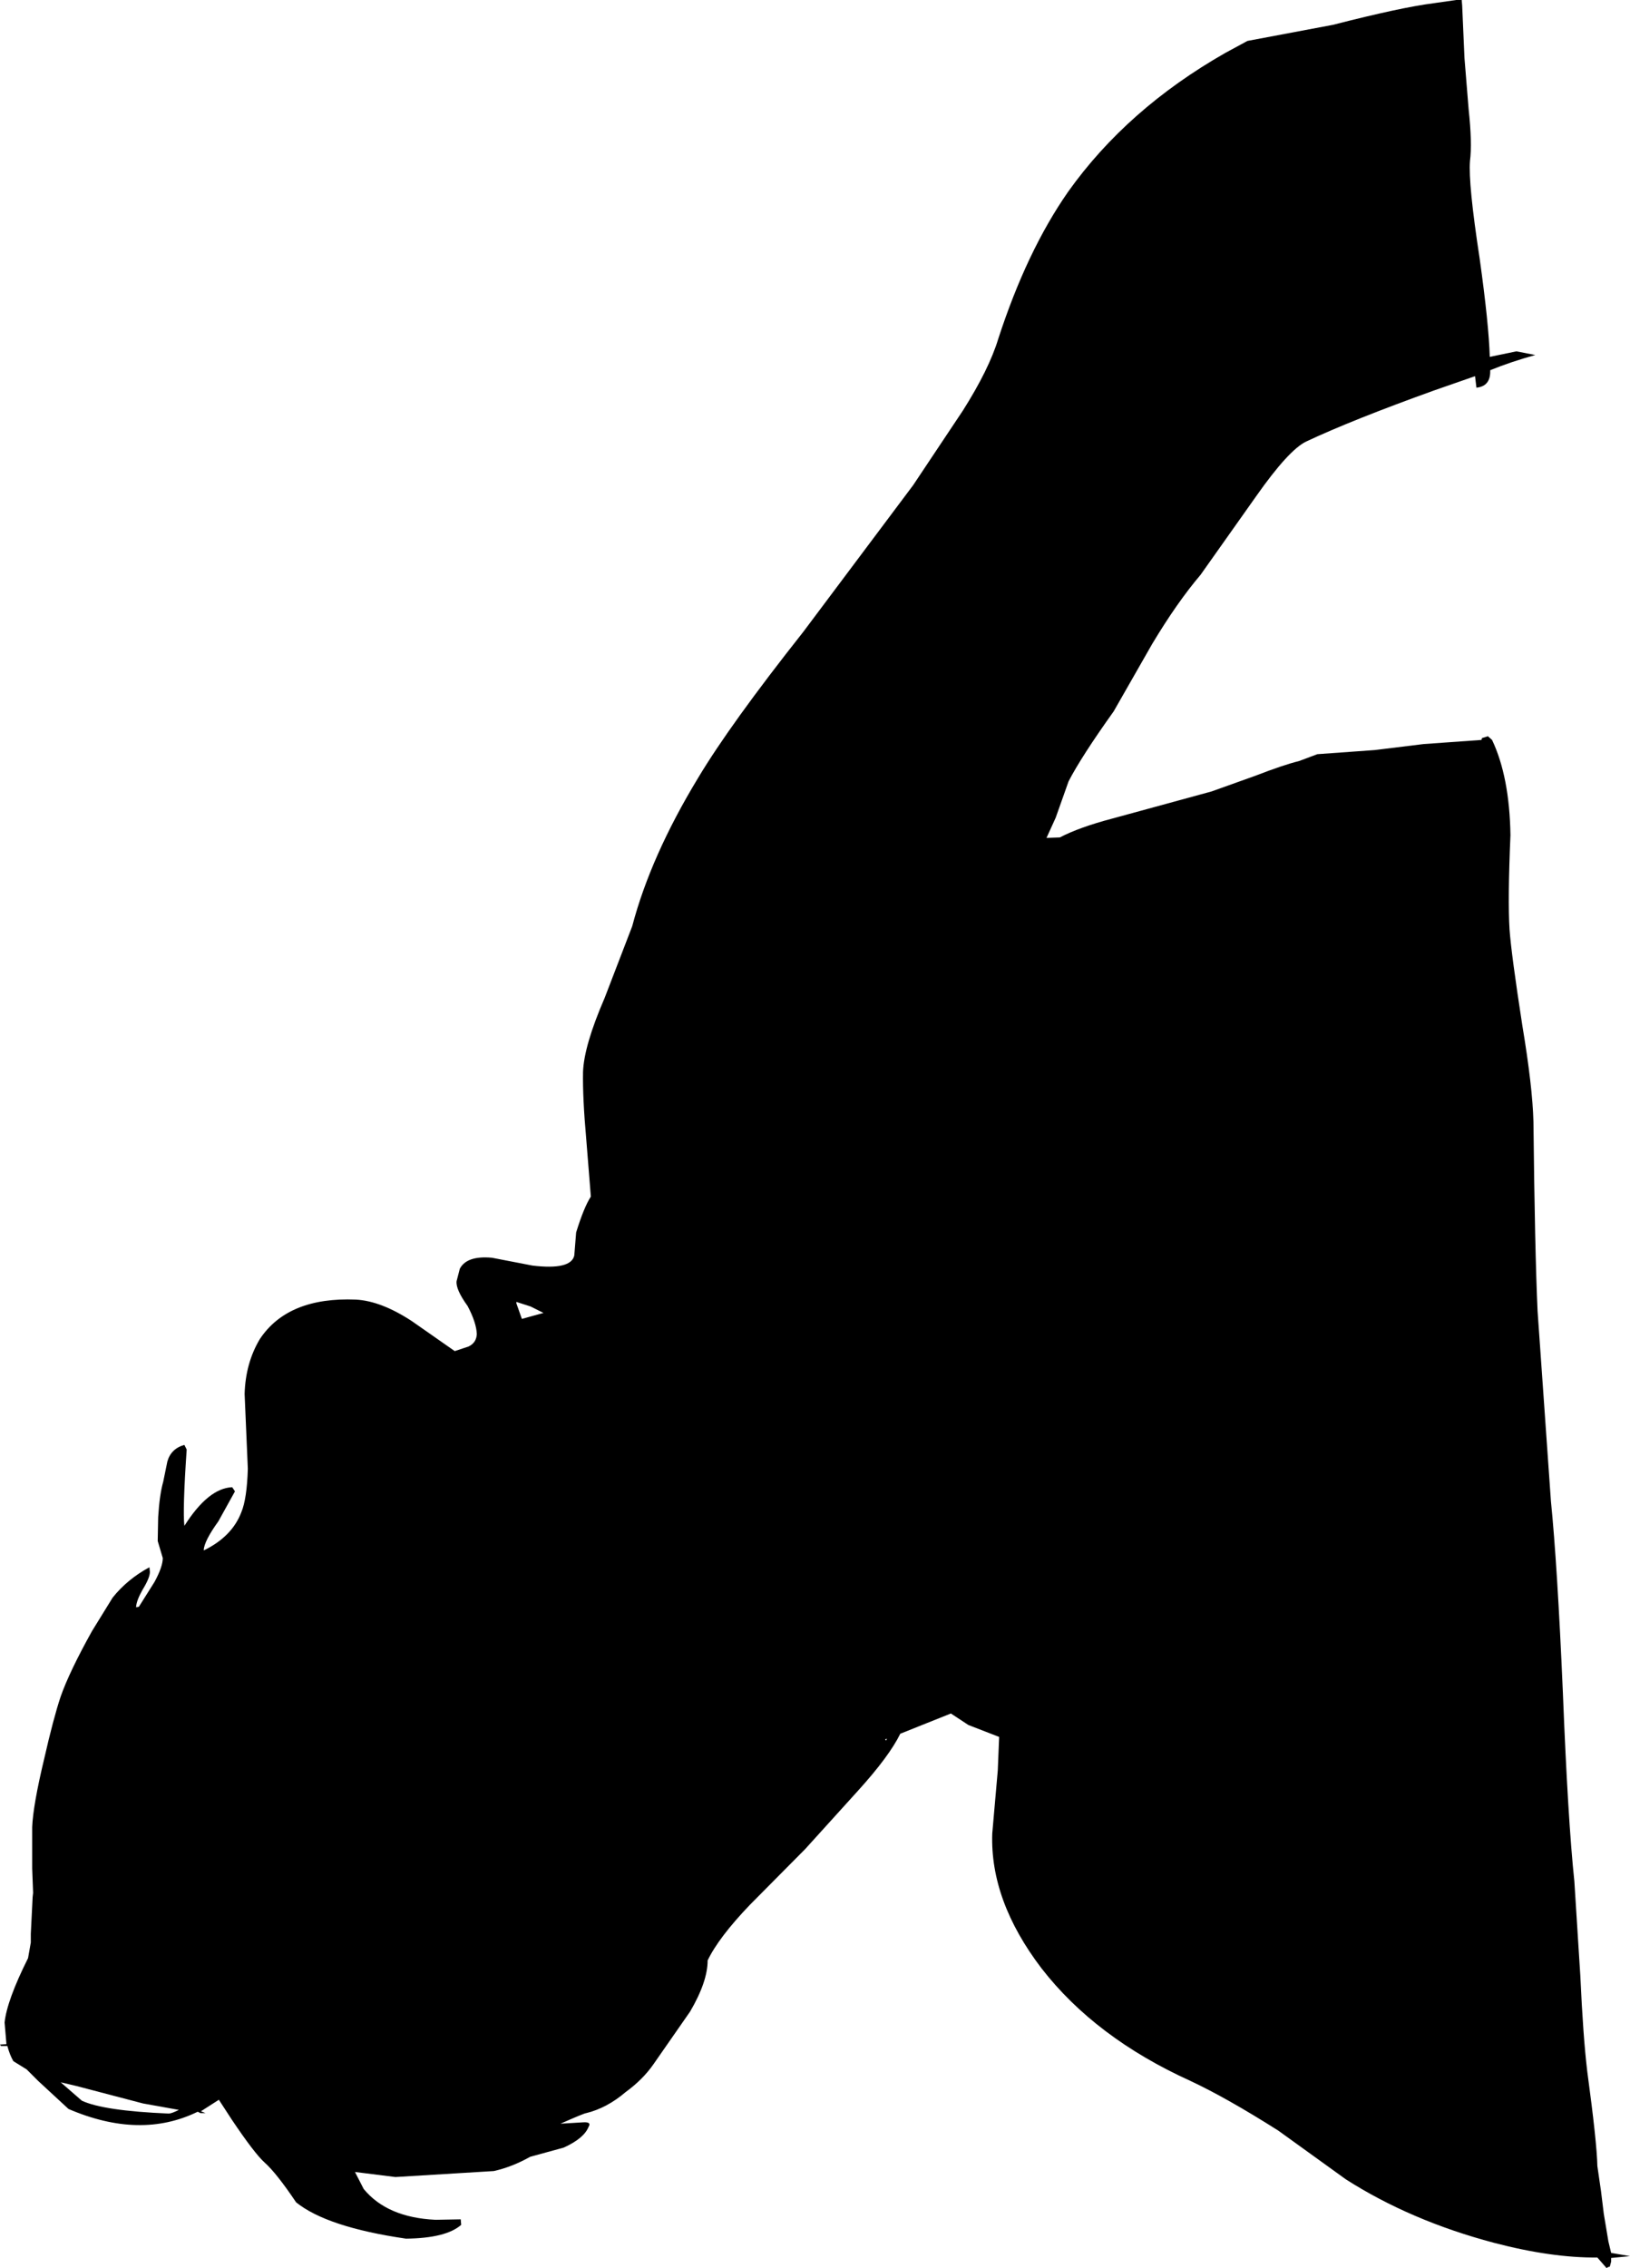 <?xml version="1.0" encoding="UTF-8" standalone="no"?>
<svg xmlns:xlink="http://www.w3.org/1999/xlink" height="246.6px" width="177.25px" xmlns="http://www.w3.org/2000/svg">
  <g transform="matrix(1.0, 0.0, 0.0, 1.0, 0.0, 0.0)">
    <path d="M18.35 229.8 Q18.65 229.8 19.45 229.4 L15.55 228.7 8.3 226.8 6.6 226.4 8.9 228.4 Q11.25 229.5 18.35 229.8 M96.35 189.25 L96.45 189.05 96.25 189.1 96.35 189.25 M57.7 142.05 L56.15 141.55 56.15 141.7 56.75 143.4 59.1 142.75 57.7 142.05 M162.05 40.25 L162.05 40.4 Q162.05 42.0 160.55 42.15 L160.4 40.9 155.95 42.45 Q147.05 45.65 142.05 48.0 140.15 48.9 136.6 53.95 L130.55 62.5 Q128.0 65.5 125.3 70.0 L121.1 77.35 Q117.6 82.25 116.2 84.95 L114.8 88.9 113.8 91.1 115.25 91.05 Q117.35 89.95 120.95 89.0 L131.75 86.05 136.5 84.35 Q139.6 83.15 141.25 82.75 L143.25 82.0 149.5 81.55 154.8 80.9 161.1 80.45 161.15 80.25 161.8 80.05 162.25 80.45 Q164.15 84.45 164.25 90.8 163.95 97.8 164.15 101.05 164.35 103.8 165.55 111.55 166.65 118.15 166.75 121.95 166.9 135.95 167.2 142.55 L168.65 163.2 Q169.35 170.15 169.95 184.0 170.5 197.95 171.2 204.55 L171.85 214.85 Q172.15 221.45 172.6 225.2 173.65 232.95 173.7 235.5 L174.1 238.25 174.4 240.7 174.9 243.7 175.2 244.95 177.25 245.3 175.2 245.5 175.2 245.9 175.05 246.45 Q174.9 246.45 174.7 246.6 L173.7 245.45 Q168.75 245.5 162.45 243.85 153.4 241.45 146.35 236.95 L139.0 231.65 Q133.4 228.1 129.45 226.25 119.1 221.55 113.25 214.0 107.65 206.65 107.9 199.35 L108.5 192.5 108.65 188.85 105.3 187.55 103.4 186.3 99.9 187.7 97.9 188.5 Q96.7 190.95 93.3 194.7 L87.55 201.05 81.55 207.1 Q78.15 210.65 76.95 213.15 76.95 215.45 75.05 218.7 L71.05 224.45 Q69.9 226.1 68.05 227.45 66.0 229.2 63.75 229.75 63.55 229.75 60.95 230.9 L63.45 230.75 Q64.35 230.7 64.0 231.25 63.5 232.5 61.3 233.5 L57.65 234.5 Q55.7 235.6 53.7 236.05 L43.0 236.7 38.6 236.15 39.55 238.0 Q42.1 241.1 47.35 241.35 L50.1 241.3 50.15 241.9 Q48.5 243.35 44.15 243.4 35.55 242.15 32.2 239.45 30.05 236.25 28.75 235.1 27.65 234.1 25.2 230.45 L23.8 228.3 21.85 229.55 22.35 229.75 21.8 229.75 21.5 229.6 Q15.25 232.65 7.45 229.3 L4.15 226.25 2.9 225.0 1.45 224.1 Q1.05 223.4 0.8 222.45 L0.1 222.45 0.0 222.3 0.7 222.25 0.5 219.9 Q0.75 217.5 3.05 212.9 L3.35 211.2 3.35 210.25 3.55 206.25 3.6 205.8 3.5 203.15 3.5 198.65 Q3.6 196.25 4.8 191.25 5.8 186.85 6.6 184.45 7.55 181.75 10.0 177.35 L12.25 173.7 Q13.85 171.7 16.25 170.4 L16.3 170.9 Q16.3 171.55 15.5 172.85 14.85 174.0 14.8 174.7 L14.8 174.75 15.1 174.7 16.8 172.0 Q17.7 170.35 17.7 169.4 L17.15 167.55 17.2 164.95 Q17.35 162.5 17.75 161.1 L18.2 158.9 Q18.6 157.5 20.05 157.1 L20.3 157.6 Q19.85 164.2 20.05 165.9 22.65 161.8 25.25 161.7 L25.55 162.15 23.75 165.4 Q22.2 167.55 22.15 168.55 L22.2 168.55 Q25.25 167.05 26.25 164.4 26.85 162.95 26.95 159.7 L26.6 151.55 Q26.7 148.2 28.25 145.6 31.3 141.0 38.7 141.3 41.45 141.45 44.8 143.65 L49.45 146.9 50.95 146.4 Q51.8 146.0 51.85 145.05 51.8 143.8 50.85 142.0 49.55 140.2 49.65 139.3 L50.0 137.95 Q50.75 136.5 53.5 136.75 L57.9 137.6 Q62.1 138.1 62.45 136.5 L62.65 134.0 Q63.5 131.25 64.25 130.1 L63.75 123.85 Q63.35 119.4 63.4 116.55 63.5 113.7 65.75 108.5 L68.75 100.7 Q70.75 93.1 75.9 84.6 79.4 78.75 87.35 68.7 L99.3 52.75 104.7 44.65 Q107.55 40.15 108.55 36.85 111.65 27.3 116.15 20.85 122.55 11.85 133.25 5.75 L135.65 4.45 144.95 2.7 Q152.35 0.8 155.9 0.35 L158.35 0.0 158.95 0.0 159.0 0.6 159.25 6.3 159.7 11.85 Q160.1 15.55 159.85 17.5 159.65 19.95 160.9 28.1 161.9 35.25 162.0 38.8 L164.9 38.2 166.95 38.6 Q164.25 39.35 162.05 40.25" fill="#000000" fill-rule="evenodd" stroke="none"/>
  </g>
</svg>
